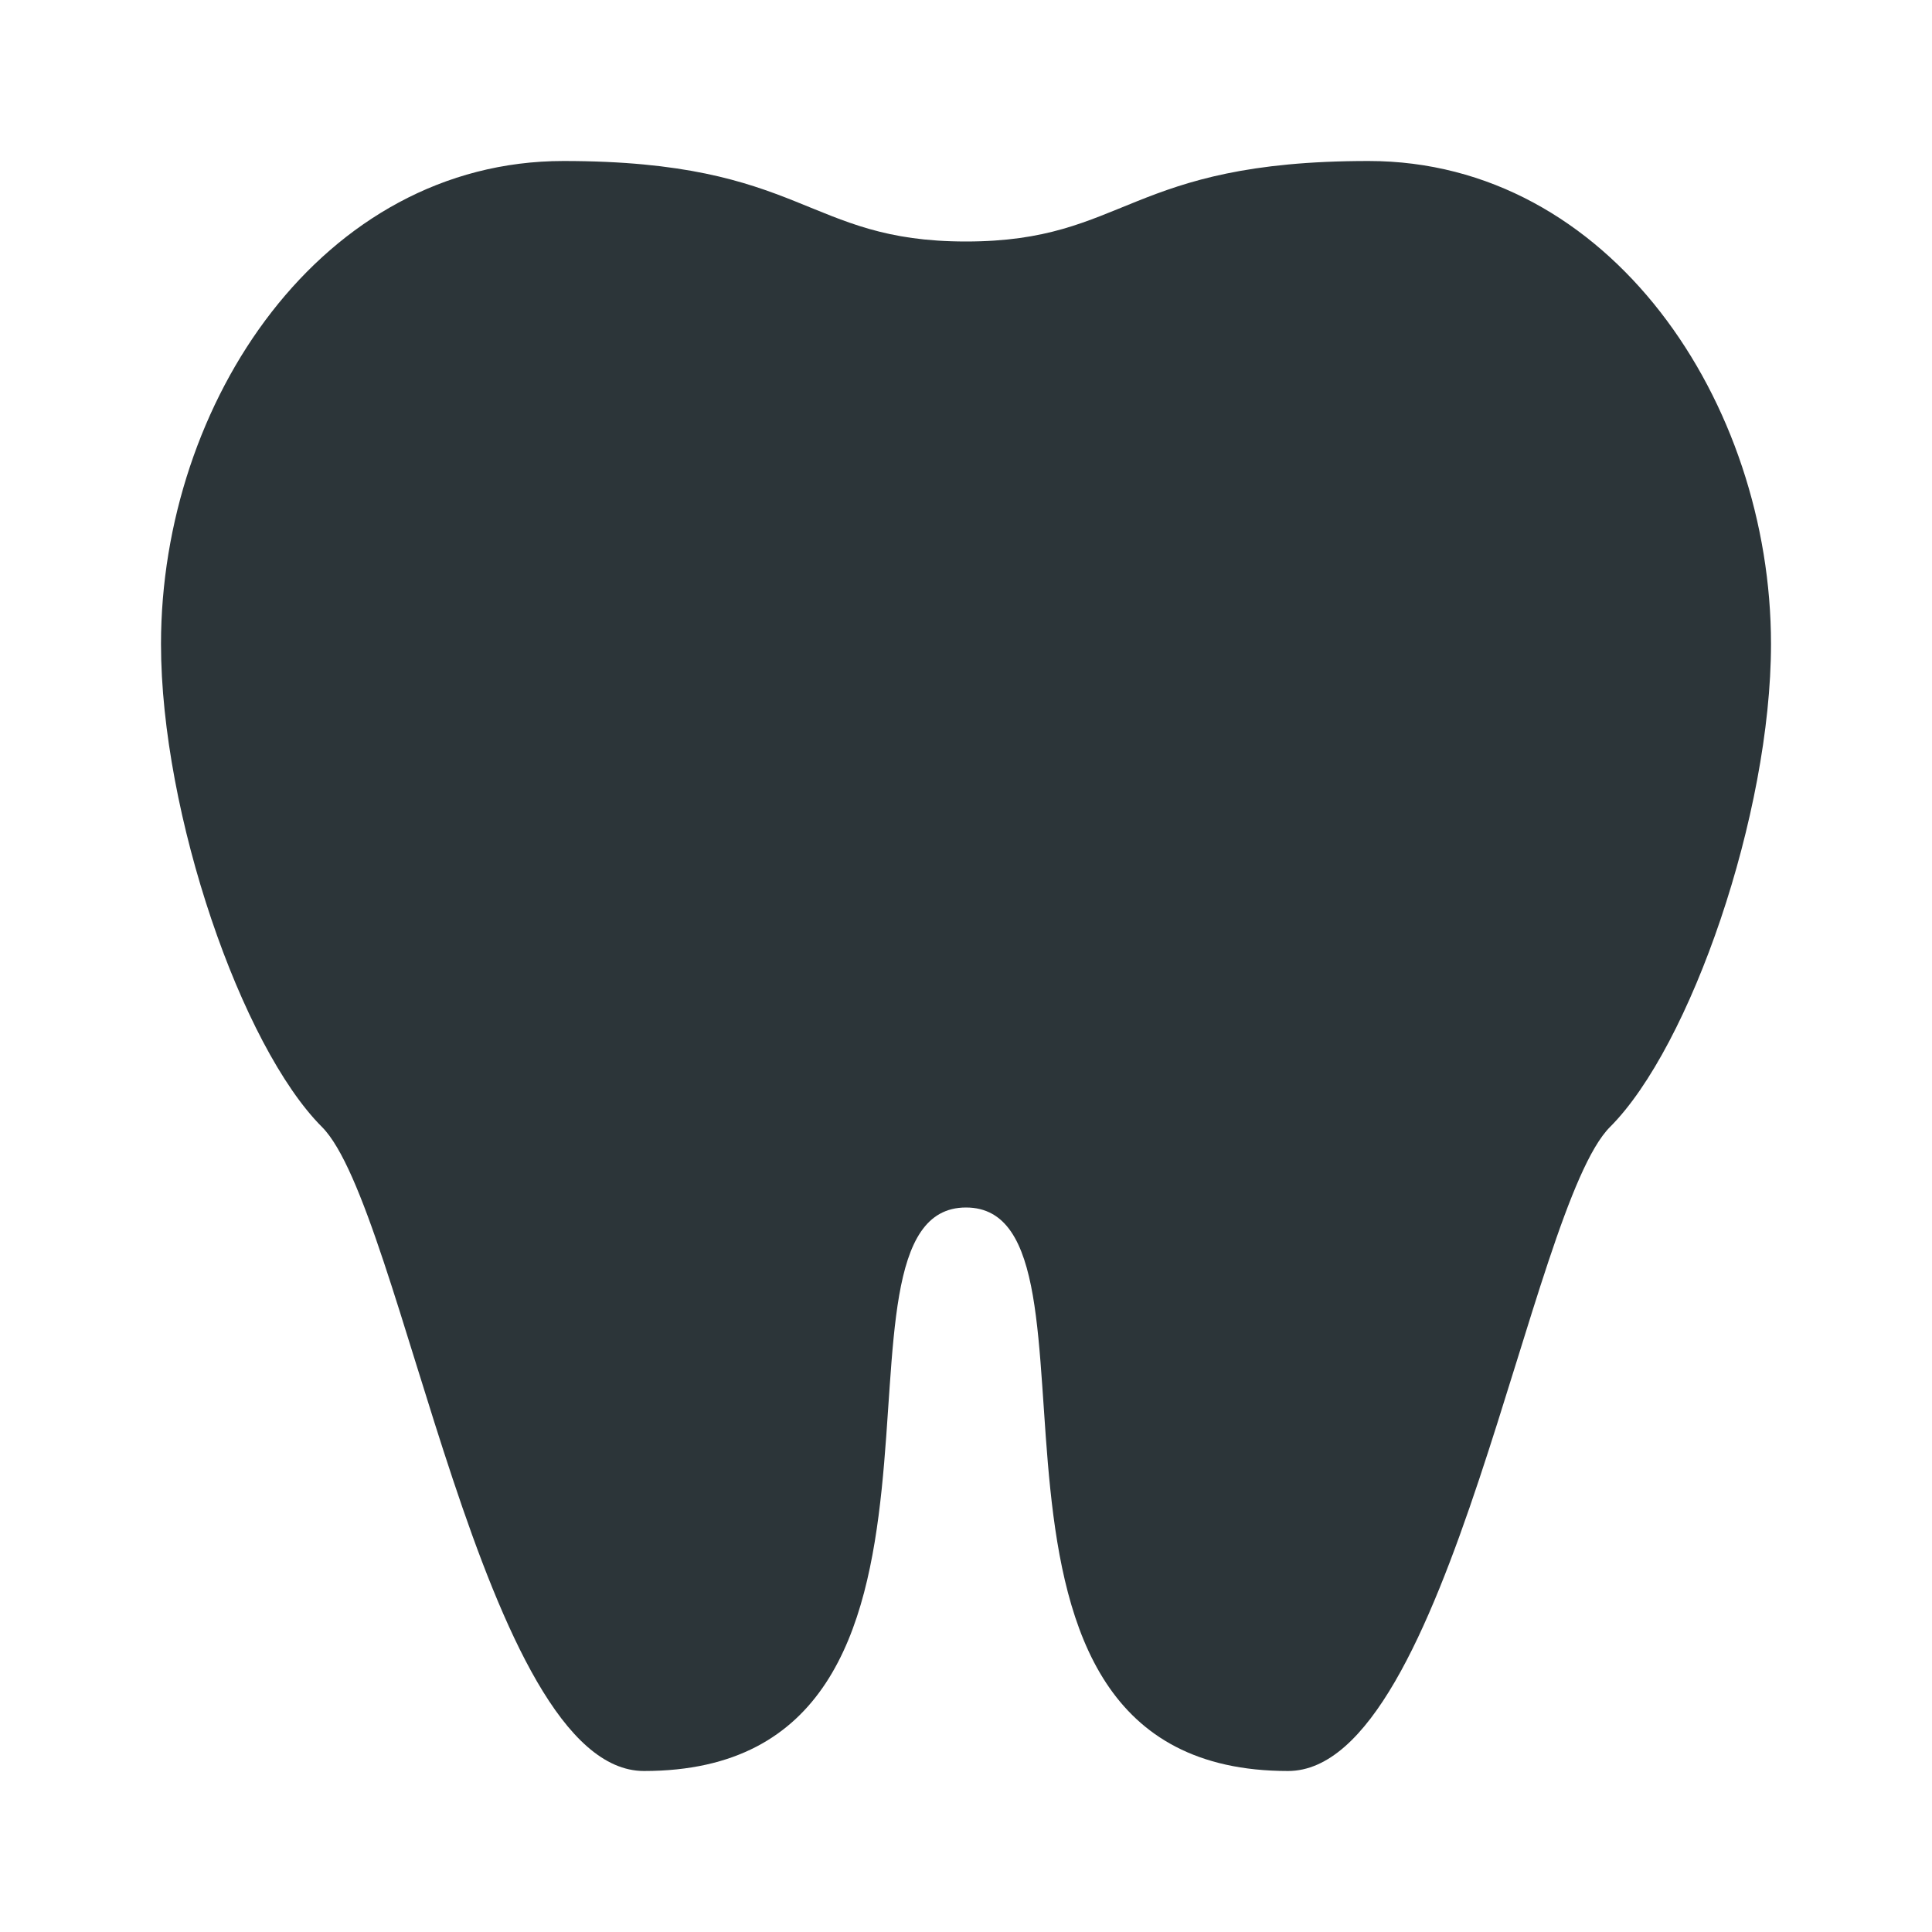 <svg xmlns="http://www.w3.org/2000/svg" width="1em" height="1em" viewBox="0 0 24 24"><path fill="#2C3539" d="M7 2C4 2 2 5 2 8c0 2.11 1 5 2 6s2 8 4 8c4.54 0 2-7 4-7s-.54 7 4 7c2 0 3-7 4-8s2-3.89 2-6c0-3-2-6-5-6s-3 1-5 1s-2-1-5-1"/></svg>